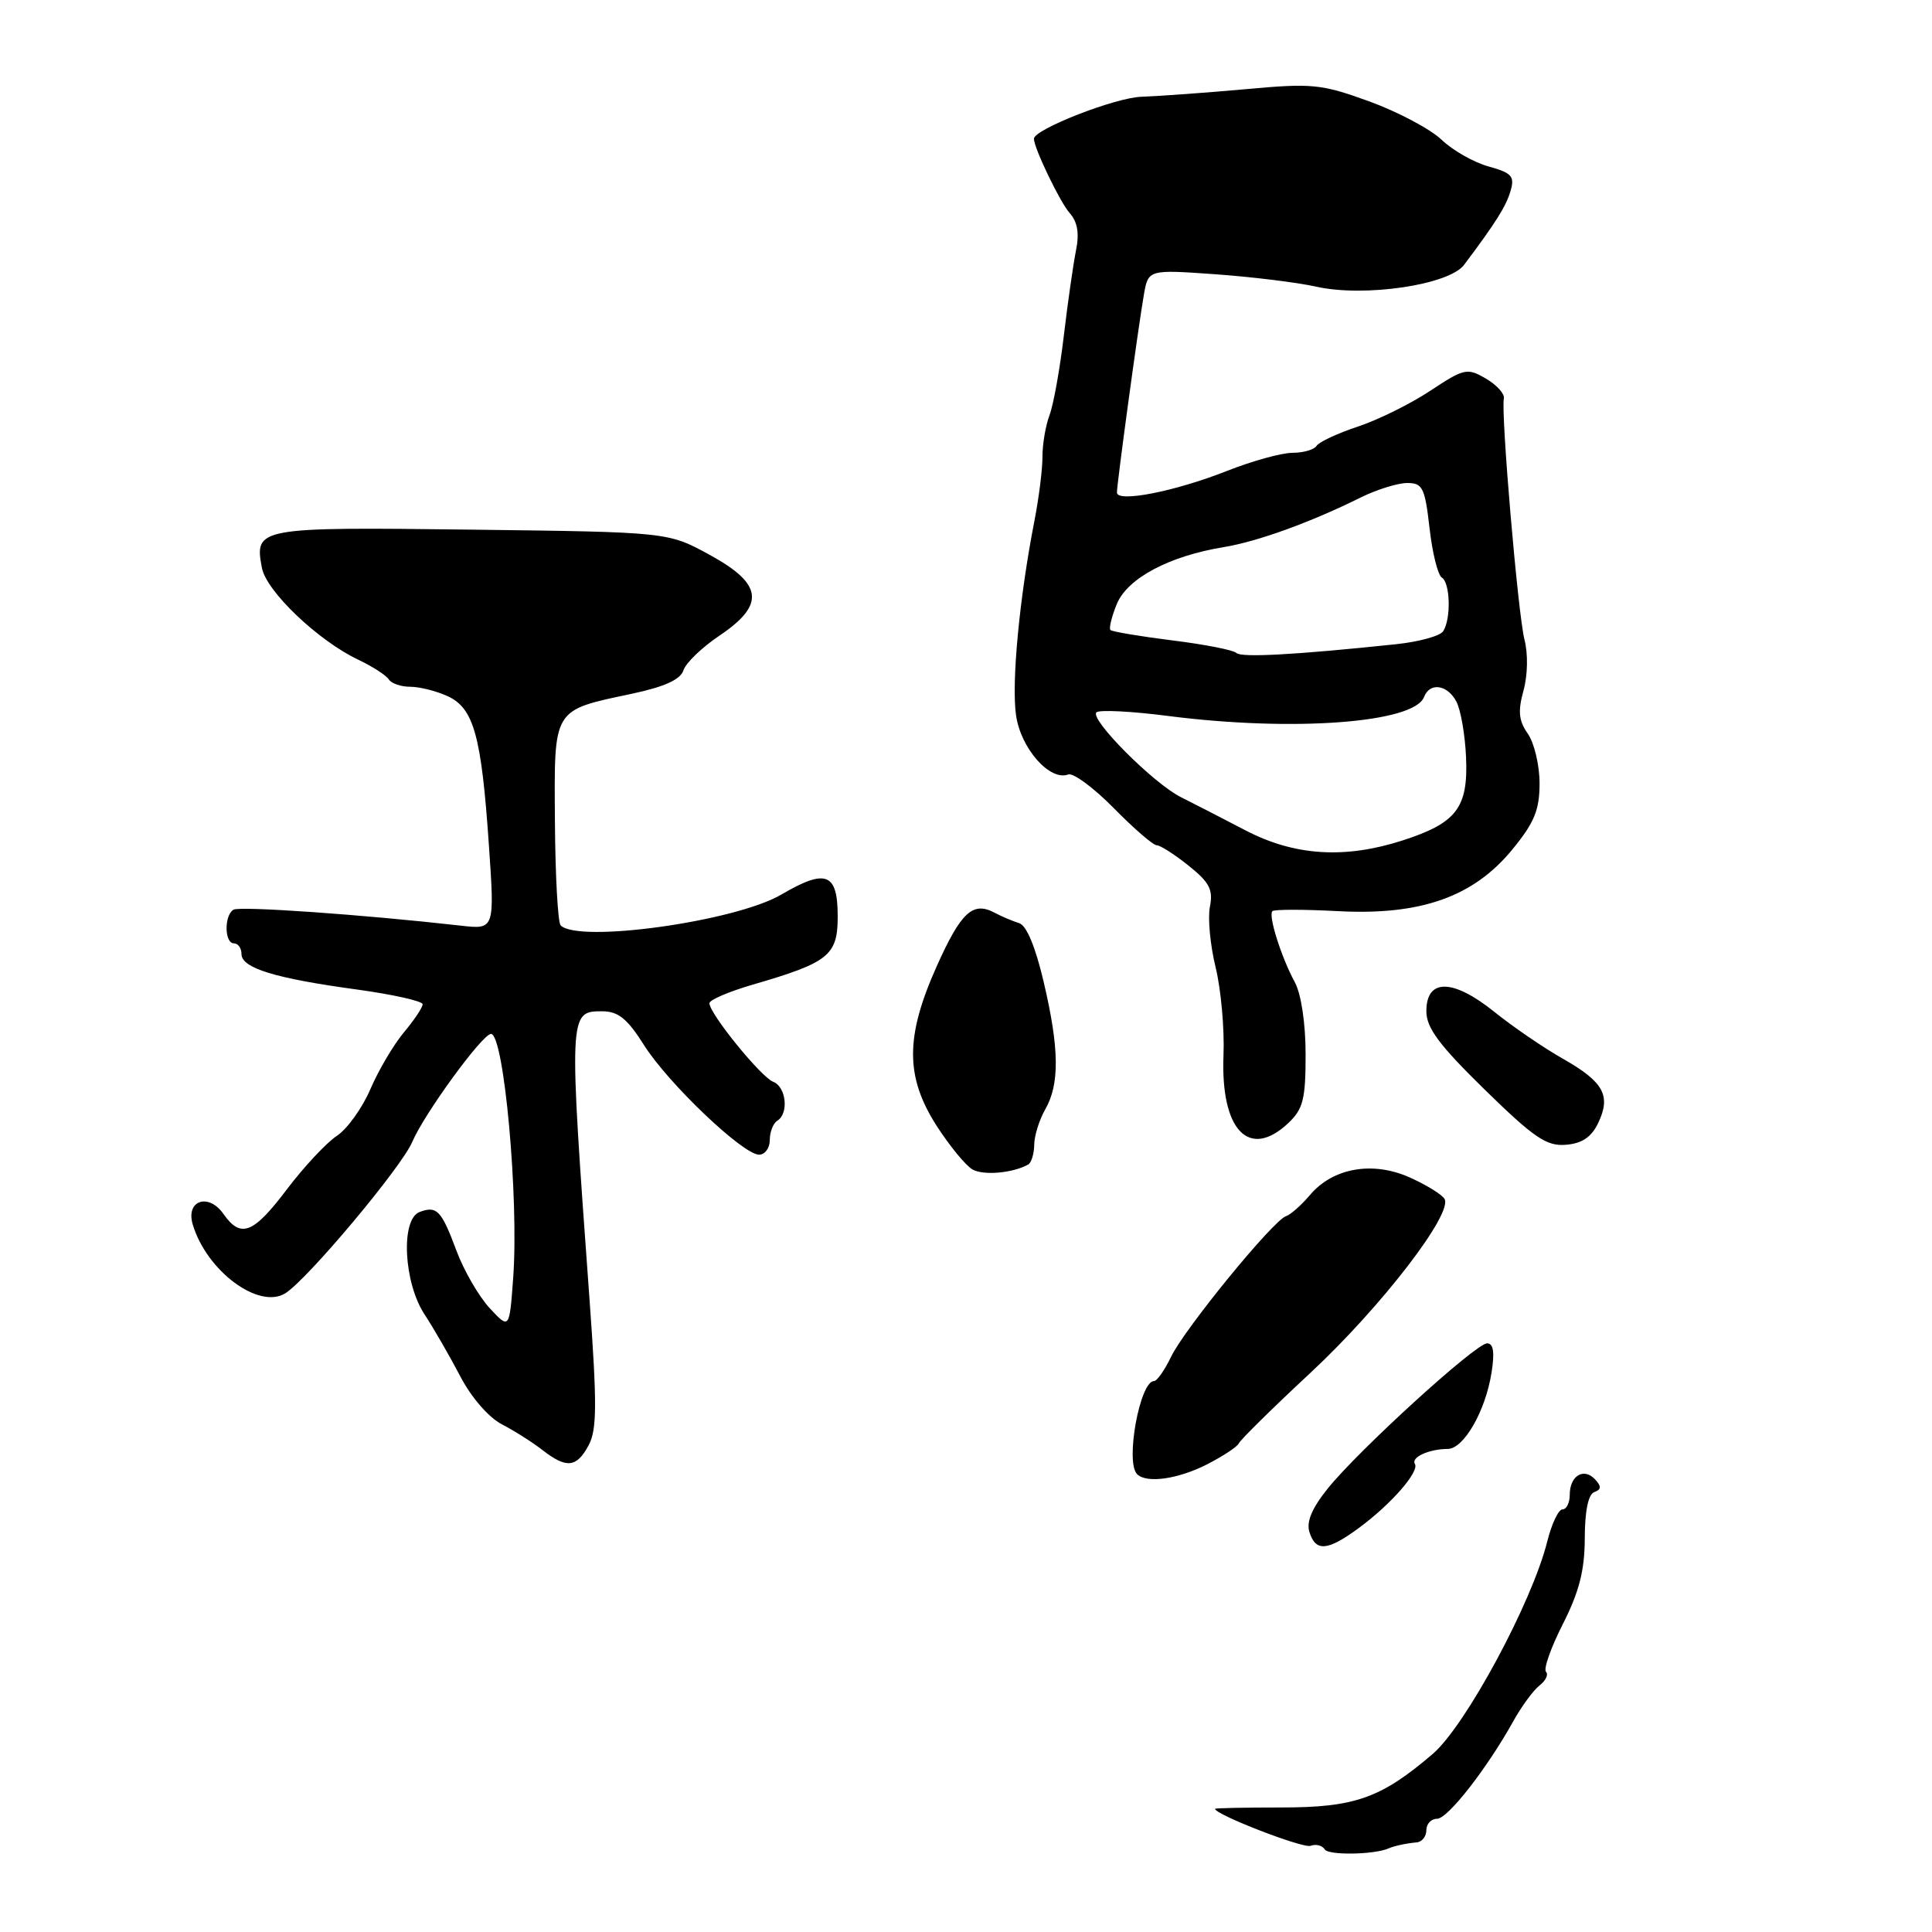 <?xml version="1.0" encoding="UTF-8" standalone="no"?>
<!DOCTYPE svg PUBLIC "-//W3C//DTD SVG 1.1//EN" "http://www.w3.org/Graphics/SVG/1.1/DTD/svg11.dtd" >
<svg xmlns="http://www.w3.org/2000/svg" xmlns:xlink="http://www.w3.org/1999/xlink" version="1.1" viewBox="0 0 256 256">
 <g >
 <path fill="currentColor"
d=" M 184.00 244.92 C 184.74 244.59 186.34 244.25 187.75 244.12 C 188.44 244.05 189.00 243.32 189.00 242.50 C 189.00 241.68 189.63 241.00 190.41 241.00 C 191.84 241.00 197.03 234.35 200.56 228.00 C 201.63 226.08 203.17 223.98 204.00 223.33 C 204.82 222.69 205.21 221.87 204.85 221.52 C 204.50 221.16 205.50 218.31 207.09 215.19 C 209.25 210.92 209.98 208.08 209.99 203.83 C 210.00 200.22 210.45 198.00 211.25 197.71 C 212.20 197.36 212.22 196.96 211.34 196.01 C 209.84 194.42 208.00 195.56 208.00 198.06 C 208.00 199.13 207.57 200.00 207.04 200.00 C 206.51 200.00 205.60 201.91 205.02 204.25 C 203.01 212.32 194.19 228.68 189.85 232.40 C 182.98 238.28 179.52 239.50 169.75 239.50 C 164.94 239.50 161.00 239.58 161.00 239.68 C 161.00 240.44 172.67 244.96 173.66 244.58 C 174.36 244.31 175.21 244.53 175.54 245.06 C 176.03 245.86 182.12 245.76 184.00 244.92 Z  M 180.06 202.46 C 184.34 199.31 188.11 194.99 187.48 193.97 C 186.94 193.10 189.36 192.00 191.83 191.99 C 193.95 191.99 196.82 187.00 197.63 181.92 C 198.07 179.19 197.89 178.00 197.05 178.00 C 195.55 178.00 180.03 192.14 175.93 197.24 C 173.84 199.84 173.07 201.66 173.51 203.02 C 174.34 205.65 175.91 205.52 180.06 202.46 Z  M 159.95 194.03 C 162.07 192.94 163.97 191.69 164.16 191.24 C 164.35 190.79 168.64 186.56 173.69 181.86 C 183.05 173.14 192.58 160.75 191.40 158.85 C 191.05 158.27 188.97 156.99 186.80 156.02 C 181.89 153.82 176.63 154.74 173.59 158.33 C 172.44 159.69 171.00 160.96 170.40 161.15 C 168.72 161.68 156.96 176.07 155.19 179.75 C 154.33 181.54 153.31 183.00 152.91 183.00 C 151.04 183.00 149.08 193.75 150.67 195.33 C 151.92 196.59 156.08 196.00 159.95 194.03 Z  M 78.00 191.50 C 79.10 189.44 79.12 186.08 78.12 172.25 C 75.35 134.18 75.35 134.00 79.77 134.00 C 81.91 134.00 83.11 134.96 85.32 138.46 C 88.53 143.55 98.45 153.00 100.58 153.00 C 101.36 153.00 102.00 152.13 102.00 151.06 C 102.00 149.99 102.45 148.84 103.00 148.50 C 104.55 147.54 104.18 144.01 102.45 143.34 C 100.83 142.72 94.00 134.30 94.00 132.93 C 94.00 132.50 96.58 131.39 99.74 130.47 C 109.82 127.54 111.00 126.60 111.00 121.44 C 111.00 115.66 109.46 115.06 103.52 118.54 C 97.45 122.10 76.67 125.00 74.29 122.62 C 73.92 122.25 73.58 116.06 73.53 108.85 C 73.43 93.72 73.15 94.17 83.75 91.92 C 88.07 91.00 90.17 90.04 90.56 88.82 C 90.87 87.85 93.00 85.79 95.31 84.24 C 101.44 80.12 101.11 77.38 94.00 73.50 C 88.50 70.50 88.50 70.50 62.43 70.18 C 34.09 69.83 33.68 69.90 34.71 75.27 C 35.31 78.37 42.16 84.90 47.48 87.42 C 49.37 88.32 51.19 89.49 51.52 90.03 C 51.85 90.56 53.13 91.00 54.36 91.00 C 55.59 91.00 57.82 91.56 59.32 92.25 C 62.78 93.84 63.79 97.49 64.78 111.96 C 65.55 123.17 65.55 123.17 61.03 122.65 C 48.03 121.18 31.75 120.04 30.93 120.54 C 29.68 121.32 29.74 125.00 31.00 125.00 C 31.55 125.00 32.00 125.64 32.00 126.42 C 32.00 128.27 36.45 129.64 47.25 131.11 C 52.06 131.77 56.00 132.65 56.00 133.07 C 56.00 133.50 54.88 135.17 53.52 136.79 C 52.16 138.42 50.16 141.80 49.08 144.31 C 48.01 146.82 46.00 149.61 44.63 150.51 C 43.26 151.41 40.29 154.59 38.03 157.57 C 33.57 163.48 31.91 164.13 29.62 160.87 C 27.63 158.02 24.58 159.05 25.54 162.25 C 27.37 168.40 34.29 173.55 37.80 171.37 C 40.71 169.57 53.21 154.66 54.63 151.30 C 56.20 147.60 63.92 137.00 65.06 137.00 C 66.78 137.00 68.77 158.83 68.00 169.33 C 67.50 176.15 67.50 176.15 64.88 173.33 C 63.44 171.77 61.46 168.35 60.48 165.72 C 58.49 160.37 57.88 159.73 55.59 160.60 C 53.07 161.57 53.48 169.93 56.25 174.16 C 57.49 176.05 59.62 179.75 61.00 182.39 C 62.45 185.17 64.76 187.83 66.50 188.73 C 68.15 189.58 70.57 191.12 71.88 192.14 C 75.07 194.62 76.40 194.48 78.00 191.50 Z  M 136.25 154.30 C 136.66 154.07 137.02 152.90 137.04 151.69 C 137.05 150.49 137.71 148.38 138.50 147.00 C 140.42 143.64 140.37 138.96 138.30 130.14 C 137.21 125.48 136.02 122.61 135.04 122.32 C 134.19 122.06 132.73 121.44 131.79 120.94 C 128.90 119.40 127.33 120.86 124.10 128.08 C 119.94 137.38 119.95 142.68 124.11 149.18 C 125.83 151.84 127.96 154.45 128.86 154.96 C 130.32 155.79 134.22 155.44 136.25 154.30 Z  M 211.76 148.82 C 213.50 145.19 212.51 143.37 207.13 140.31 C 204.58 138.87 200.47 136.06 198.00 134.07 C 192.51 129.66 189.00 129.63 189.00 133.98 C 189.00 136.20 190.68 138.46 196.73 144.38 C 203.27 150.77 204.93 151.90 207.48 151.69 C 209.62 151.52 210.87 150.68 211.76 148.82 Z  M 170.69 148.83 C 172.67 146.96 173.00 145.67 173.00 139.73 C 173.00 135.63 172.42 131.73 171.57 130.15 C 169.75 126.78 168.03 121.30 168.60 120.73 C 168.84 120.49 172.74 120.49 177.27 120.73 C 188.25 121.32 195.26 118.84 200.41 112.54 C 203.31 109.00 204.00 107.33 204.00 103.80 C 204.00 101.41 203.30 98.45 202.45 97.23 C 201.24 95.51 201.11 94.25 201.87 91.51 C 202.43 89.48 202.49 86.63 202.00 84.75 C 201.14 81.38 198.86 54.74 199.27 52.79 C 199.39 52.18 198.32 51.00 196.88 50.16 C 194.41 48.72 194.01 48.81 189.53 51.77 C 186.93 53.50 182.60 55.64 179.91 56.53 C 177.22 57.42 174.77 58.57 174.45 59.08 C 174.14 59.58 172.71 60.00 171.27 60.00 C 169.83 60.00 165.92 61.08 162.58 62.40 C 155.67 65.13 148.00 66.63 148.00 65.26 C 148.00 64.07 150.80 43.49 151.56 39.11 C 152.14 35.71 152.14 35.71 161.03 36.34 C 165.92 36.69 171.95 37.43 174.43 37.99 C 180.80 39.41 192.00 37.76 194.00 35.09 C 198.21 29.49 199.56 27.34 200.16 25.29 C 200.72 23.36 200.32 22.91 197.25 22.06 C 195.29 21.52 192.48 19.92 191.01 18.51 C 189.53 17.10 185.23 14.82 181.45 13.44 C 175.05 11.12 173.89 11.01 165.03 11.82 C 159.79 12.29 153.59 12.74 151.26 12.82 C 147.76 12.93 137.00 17.14 137.00 18.39 C 137.00 19.61 140.45 26.78 141.72 28.21 C 142.78 29.40 143.04 30.92 142.57 33.21 C 142.21 35.02 141.48 40.10 140.96 44.50 C 140.44 48.90 139.59 53.62 139.07 55.00 C 138.55 56.38 138.13 58.85 138.13 60.50 C 138.14 62.15 137.66 65.97 137.07 69.00 C 135.08 79.17 134.01 90.47 134.63 94.77 C 135.25 99.17 139.12 103.55 141.55 102.62 C 142.20 102.37 144.92 104.38 147.58 107.08 C 150.24 109.79 152.80 112.00 153.27 112.00 C 153.73 112.00 155.63 113.21 157.49 114.70 C 160.26 116.91 160.77 117.89 160.32 120.14 C 160.02 121.65 160.36 125.27 161.08 128.19 C 161.79 131.11 162.26 136.34 162.12 139.82 C 161.72 149.74 165.49 153.71 170.69 148.83 Z  M 165.00 110.01 C 161.97 108.43 158.15 106.46 156.50 105.64 C 152.86 103.83 144.36 95.30 145.28 94.39 C 145.64 94.03 149.92 94.24 154.79 94.87 C 171.33 96.99 187.37 95.80 188.69 92.36 C 189.45 90.38 191.77 90.70 192.97 92.95 C 193.55 94.03 194.13 97.35 194.26 100.35 C 194.55 107.03 193.01 109.05 185.86 111.36 C 178.17 113.84 171.51 113.41 165.00 110.01 Z  M 163.83 86.52 C 163.46 86.14 159.65 85.39 155.36 84.86 C 151.07 84.32 147.37 83.70 147.14 83.48 C 146.92 83.25 147.30 81.70 147.99 80.02 C 149.40 76.62 154.92 73.68 162.13 72.50 C 166.64 71.76 173.63 69.23 180.34 65.90 C 182.46 64.86 185.21 64.00 186.47 64.00 C 188.50 64.00 188.81 64.62 189.42 69.97 C 189.79 73.25 190.52 76.20 191.05 76.53 C 192.17 77.22 192.29 82.00 191.23 83.64 C 190.83 84.27 188.03 85.04 185.00 85.36 C 171.63 86.77 164.45 87.16 163.83 86.52 Z "/>
</g>
</svg>